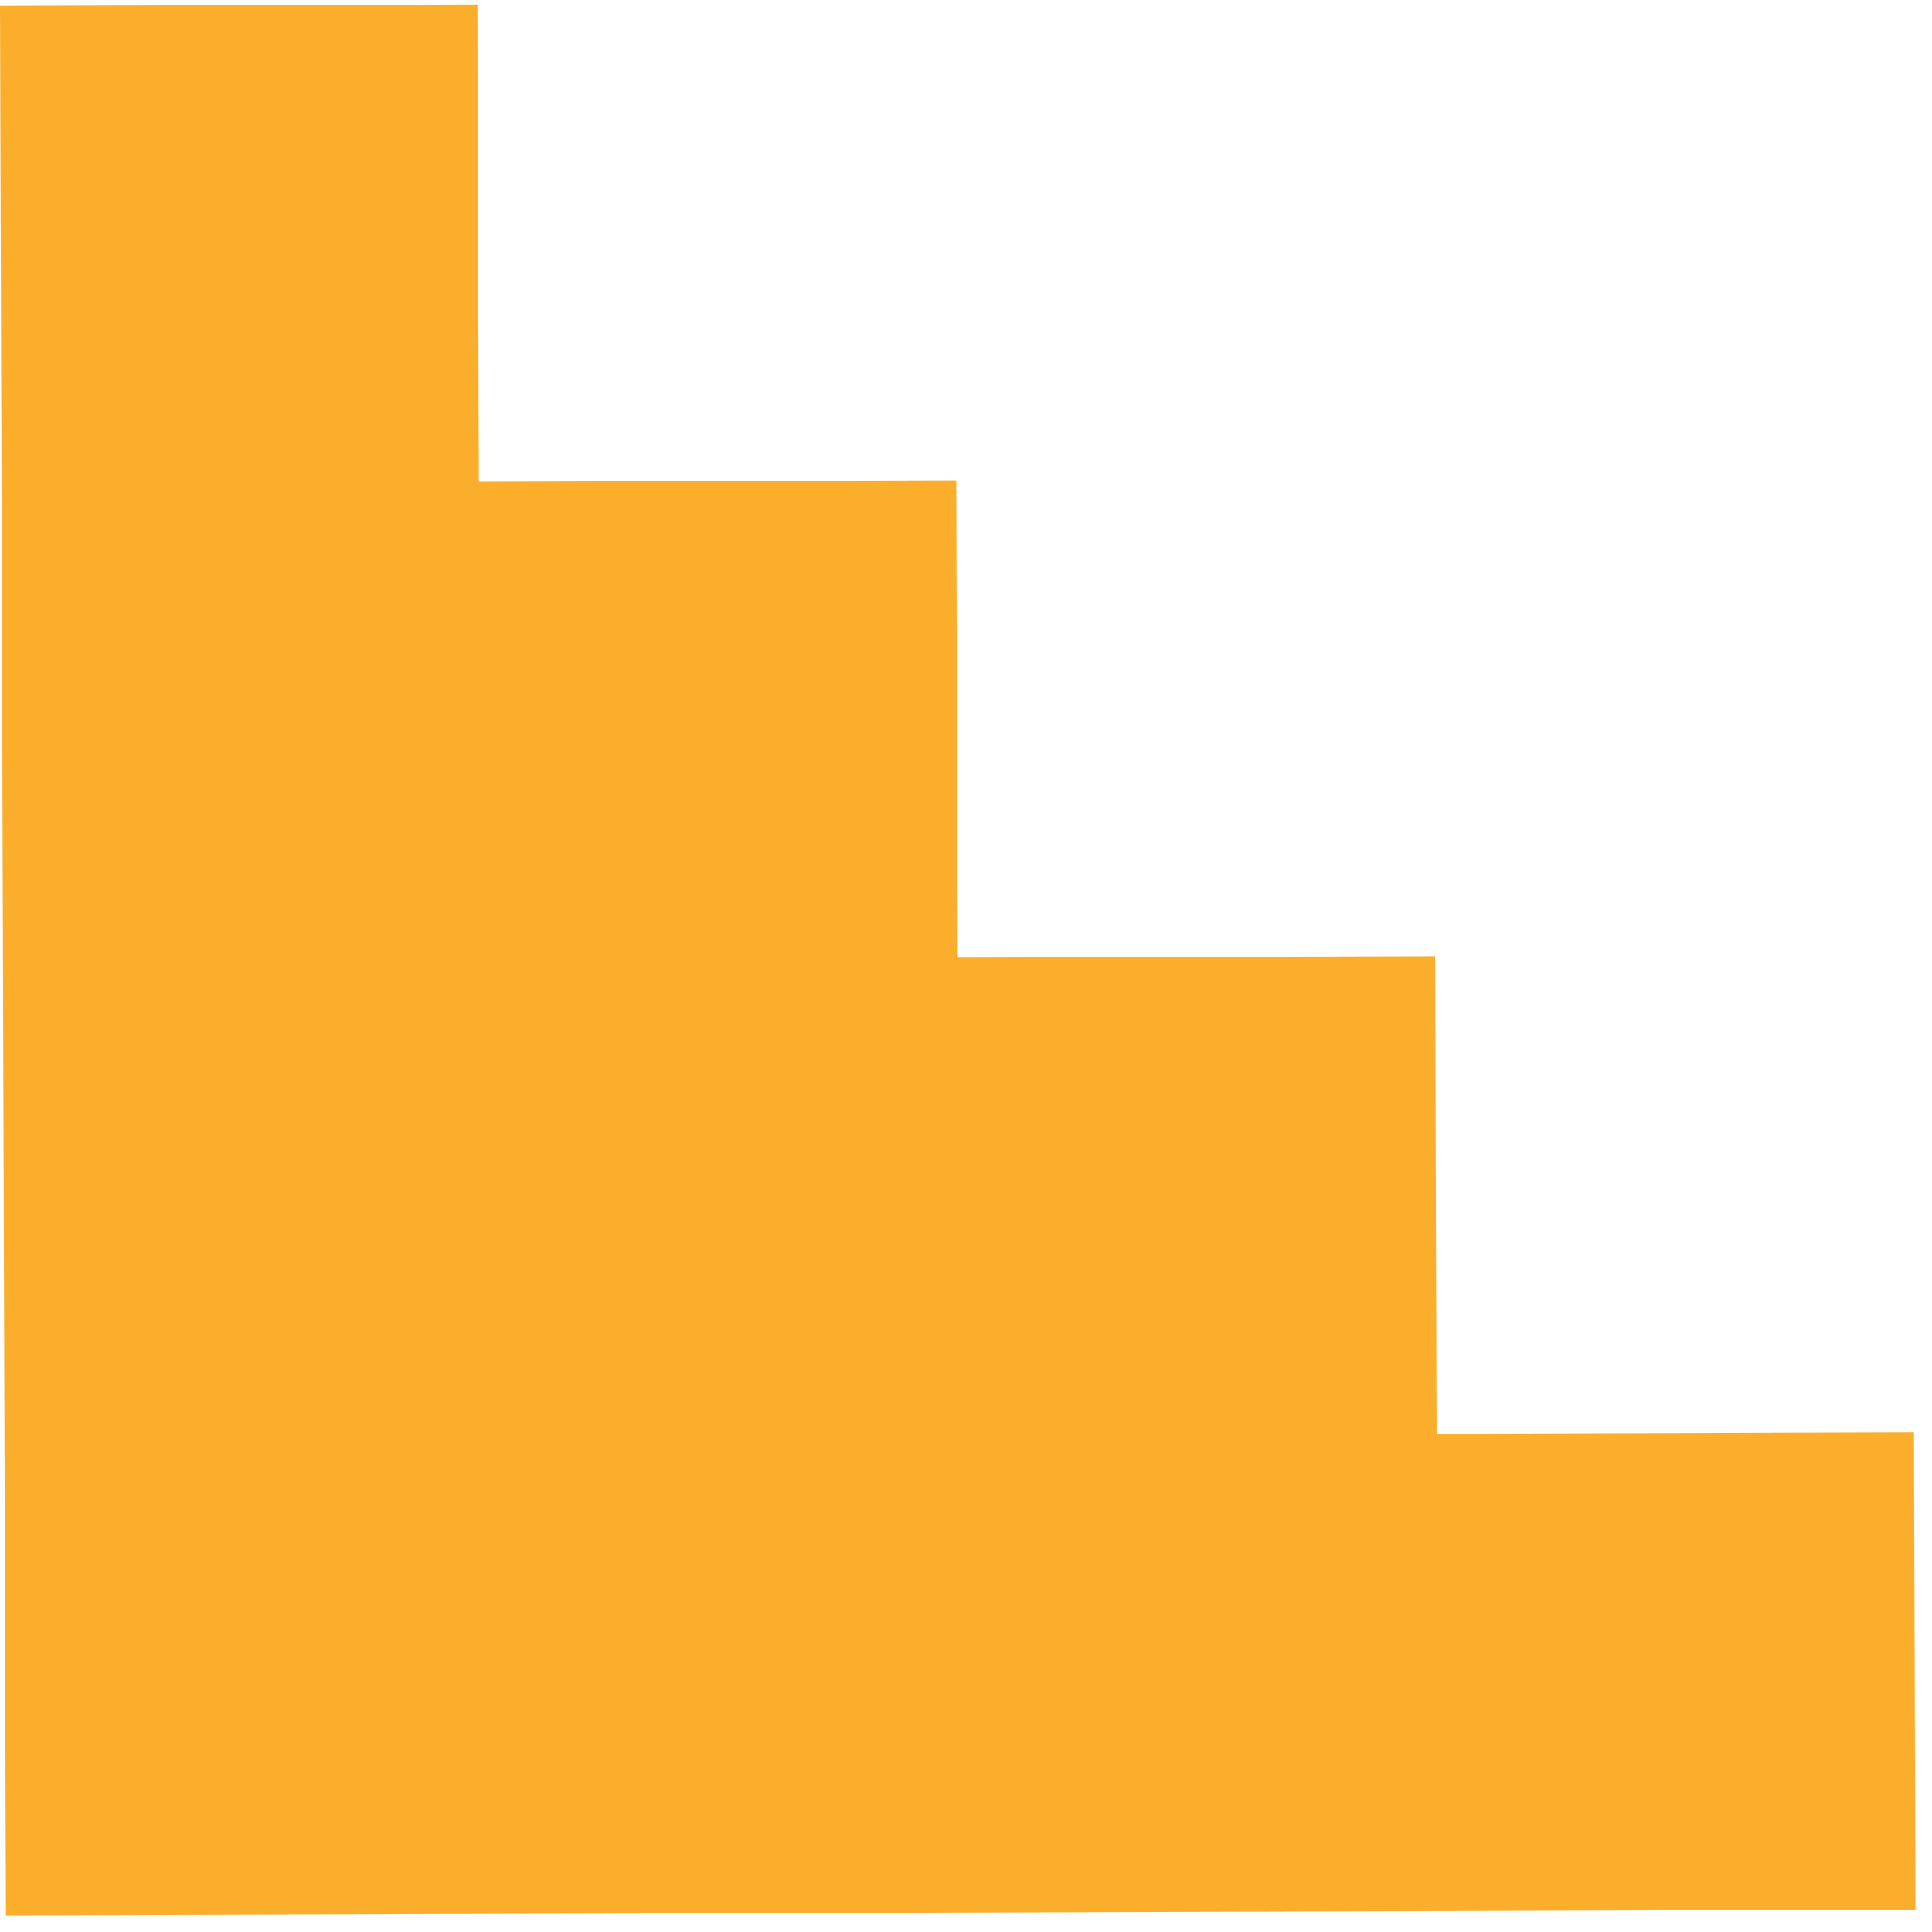 <svg width="86" height="86" viewBox="0 0 86 86" fill="none" xmlns="http://www.w3.org/2000/svg">
<path d="M21.25 0.198L0 0.264L0.264 85.264L85.263 85L85.197 63.75L63.947 63.816L63.882 42.566L42.632 42.632L42.566 21.382L21.316 21.448L21.25 0.198Z" fill="#FAAE2B"/>
</svg>
